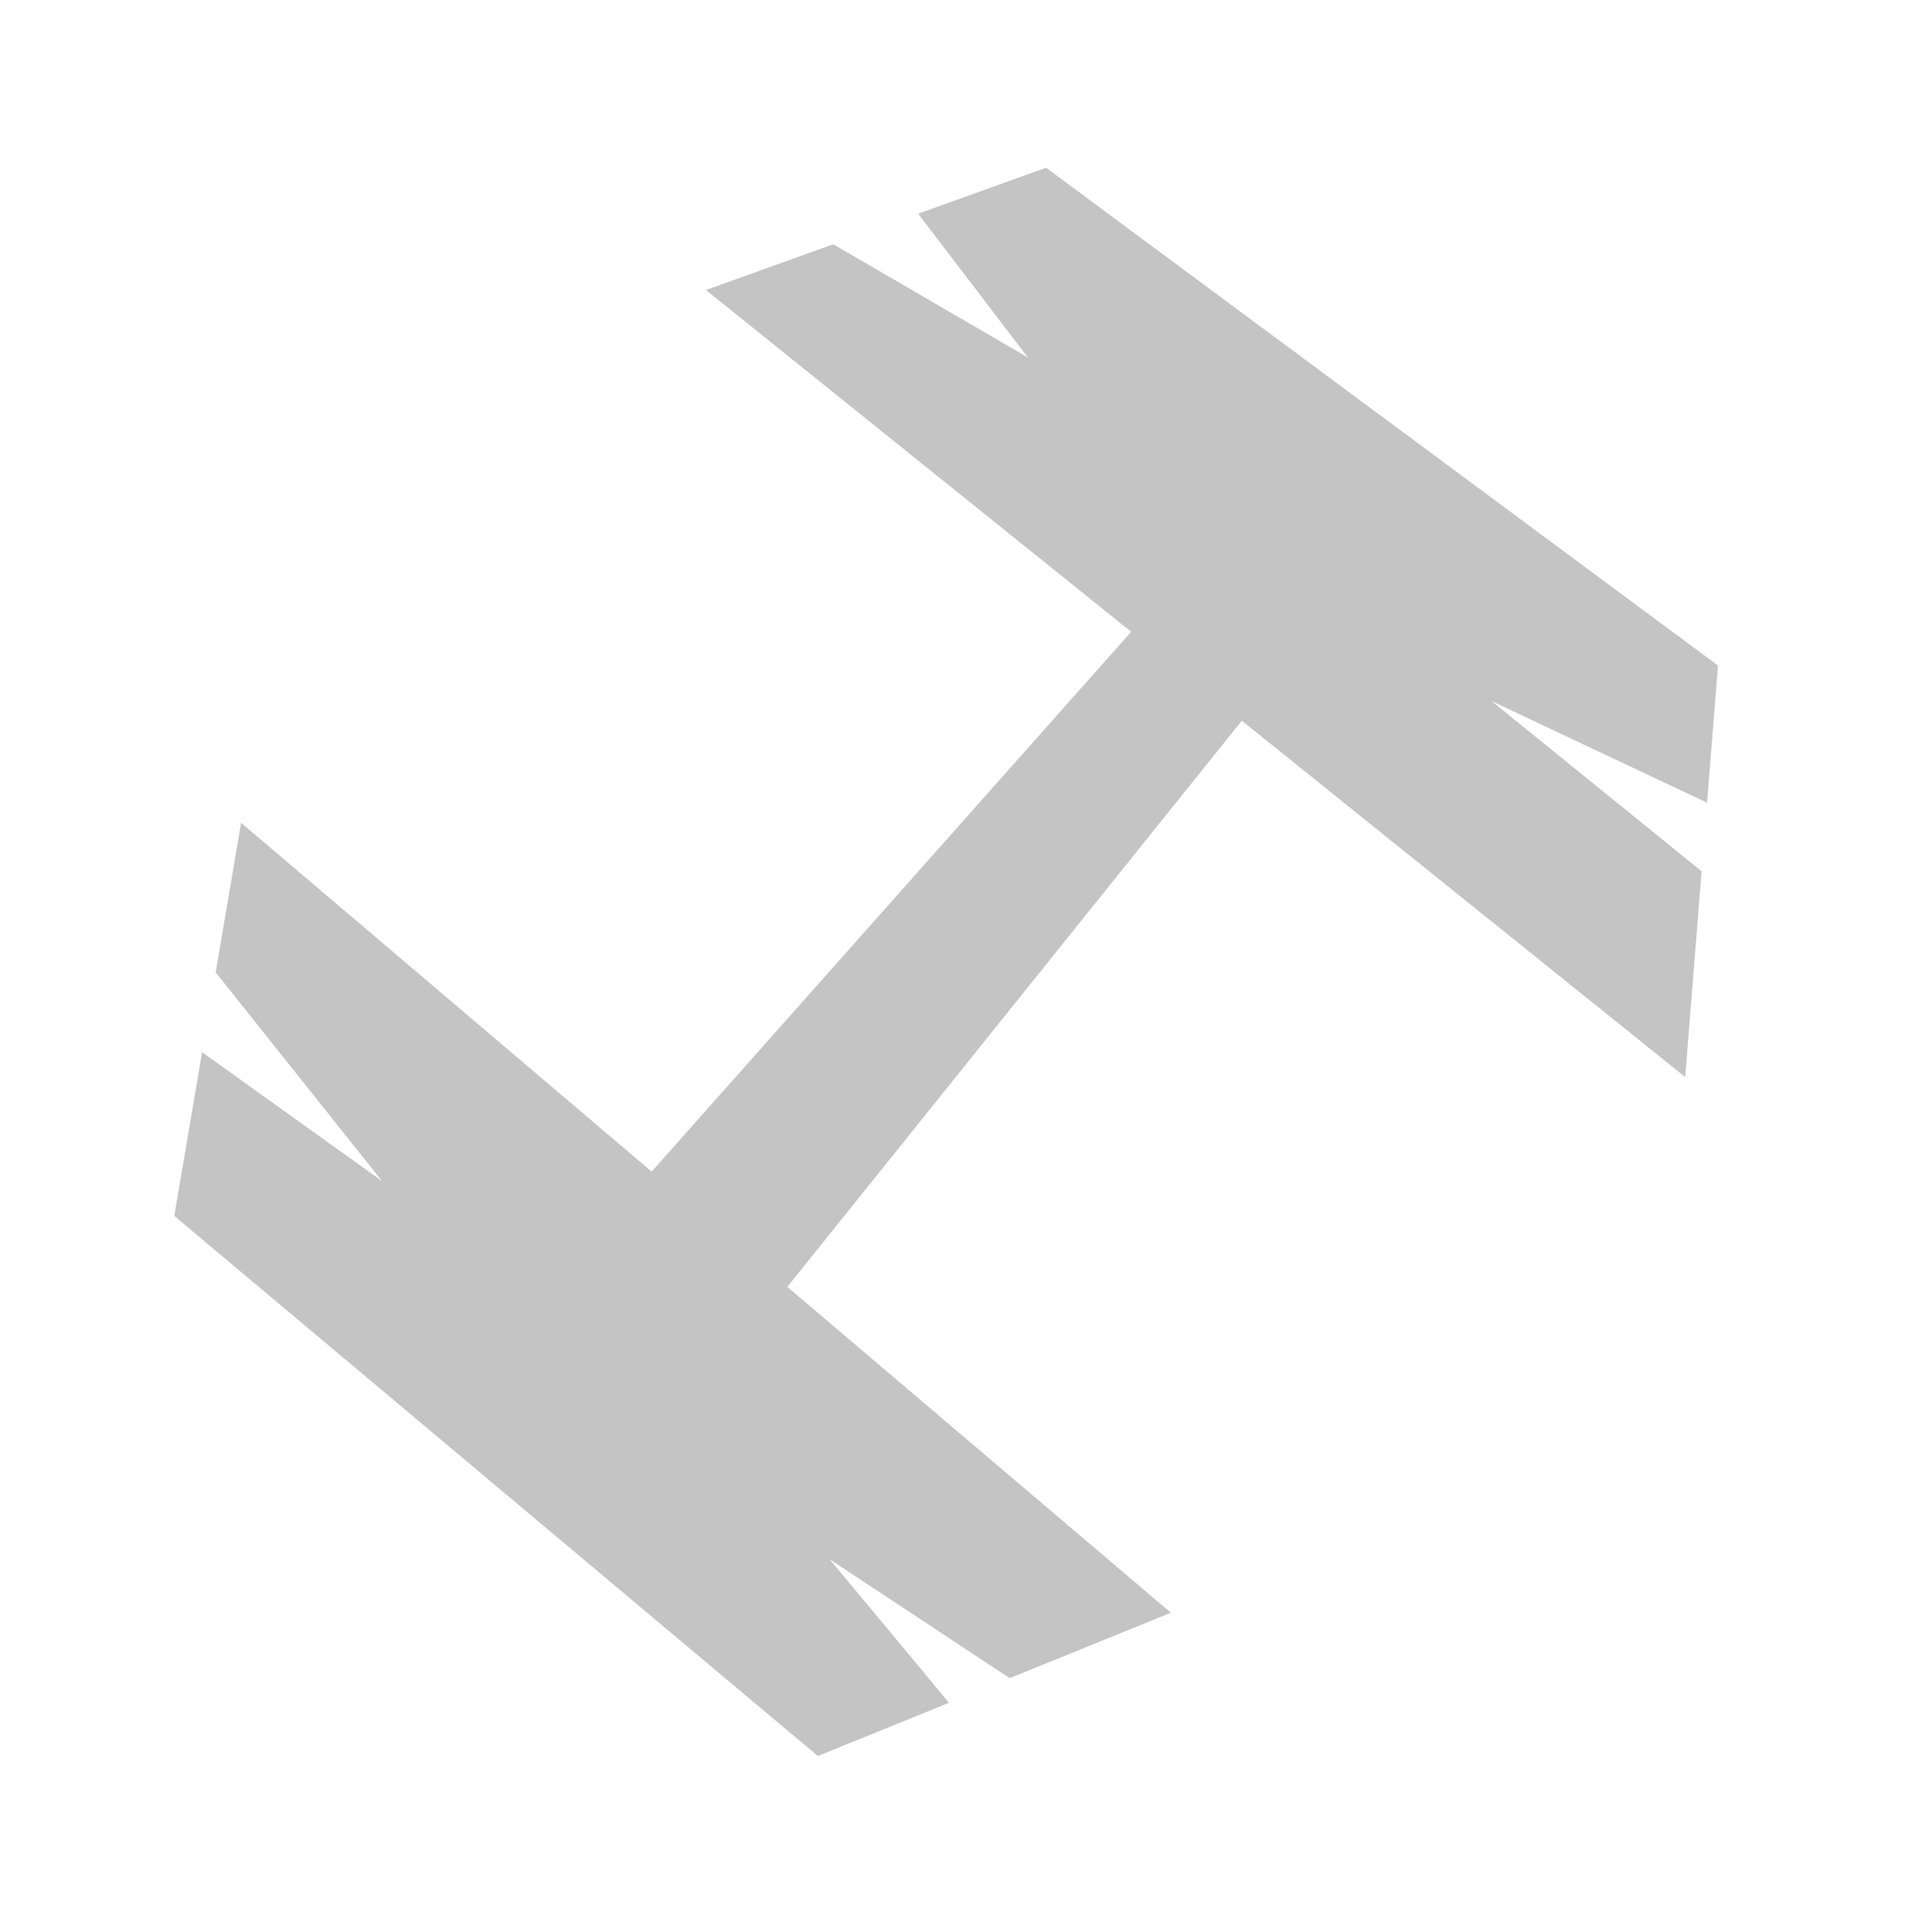 <svg viewBox="0 0 96 97" fill="none" xmlns="http://www.w3.org/2000/svg">
  <path d="M65.076 22.397L23.797 68.865L30.868 75.4L69.852 26.84L65.076 22.397Z" fill="#C4C4C4" />
  <path
    d="M12.105 41.31L58.79 80.969L50.696 84.254L41.654 78.284L47.65 85.49L41.064 88.162L8.75 61.047L10.148 52.826L19.188 59.304L10.829 48.82L12.105 41.31Z"
    fill="#C4C4C4" />
  <path
    d="M84.612 54.074L35.445 14.562L41.838 12.263L51.604 17.943L46.1 10.73L52.523 8.42L86.258 33.413L85.709 40.3L74.893 35.2L85.435 43.743L84.612 54.074Z"
    fill="#C4C4C4" />
</svg>